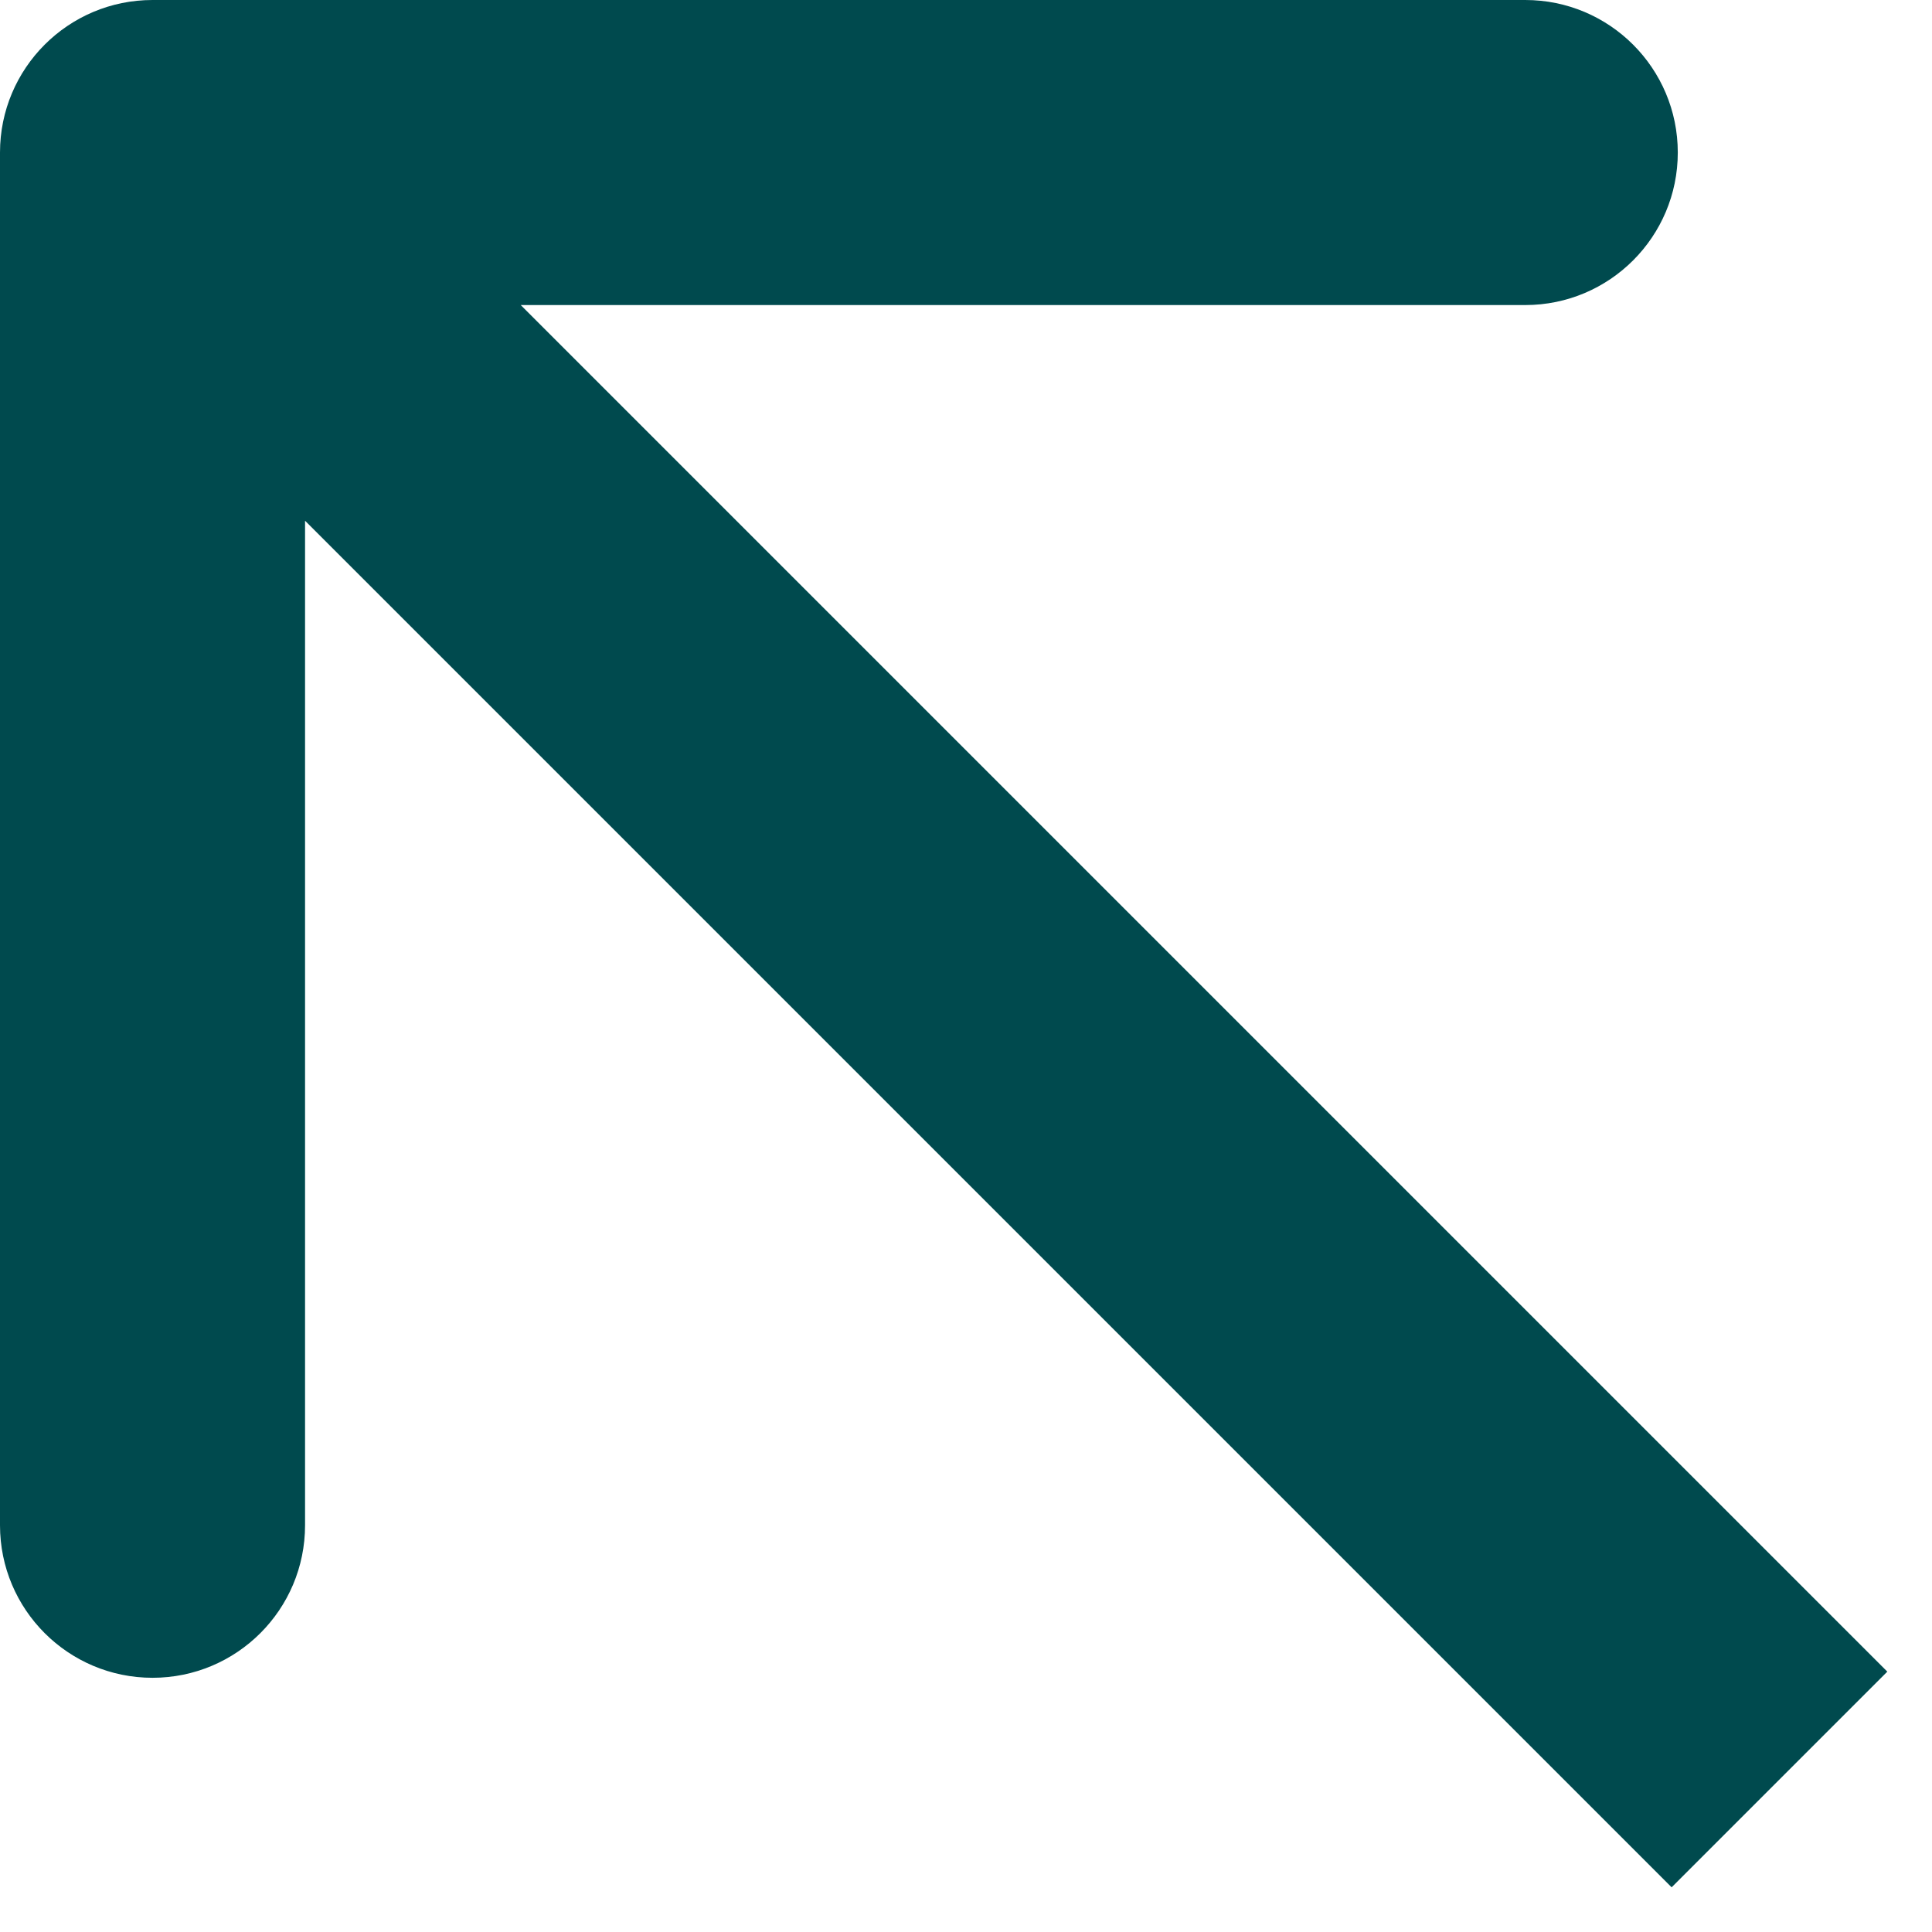 <svg width="38" height="38" viewBox="0 0 38 38" fill="none" xmlns="http://www.w3.org/2000/svg">
<path d="M3 2.16738e-06C1.343 1.64715e-06 -1.18991e-06 1.343 -5.30022e-07 3L-1.07793e-06 30C-1.0081e-06 31.657 1.343 33 3 33C4.657 33 6 31.657 6 30L6 6L30 6C31.657 6 33 4.657 33 3C33 1.343 31.657 -7.26294e-07 30 -6.56462e-07L3 2.16738e-06ZM37.121 32.879L5.121 0.879L0.879 5.121L32.879 37.121L37.121 32.879Z" fill="#004A4E"/>
</svg>
